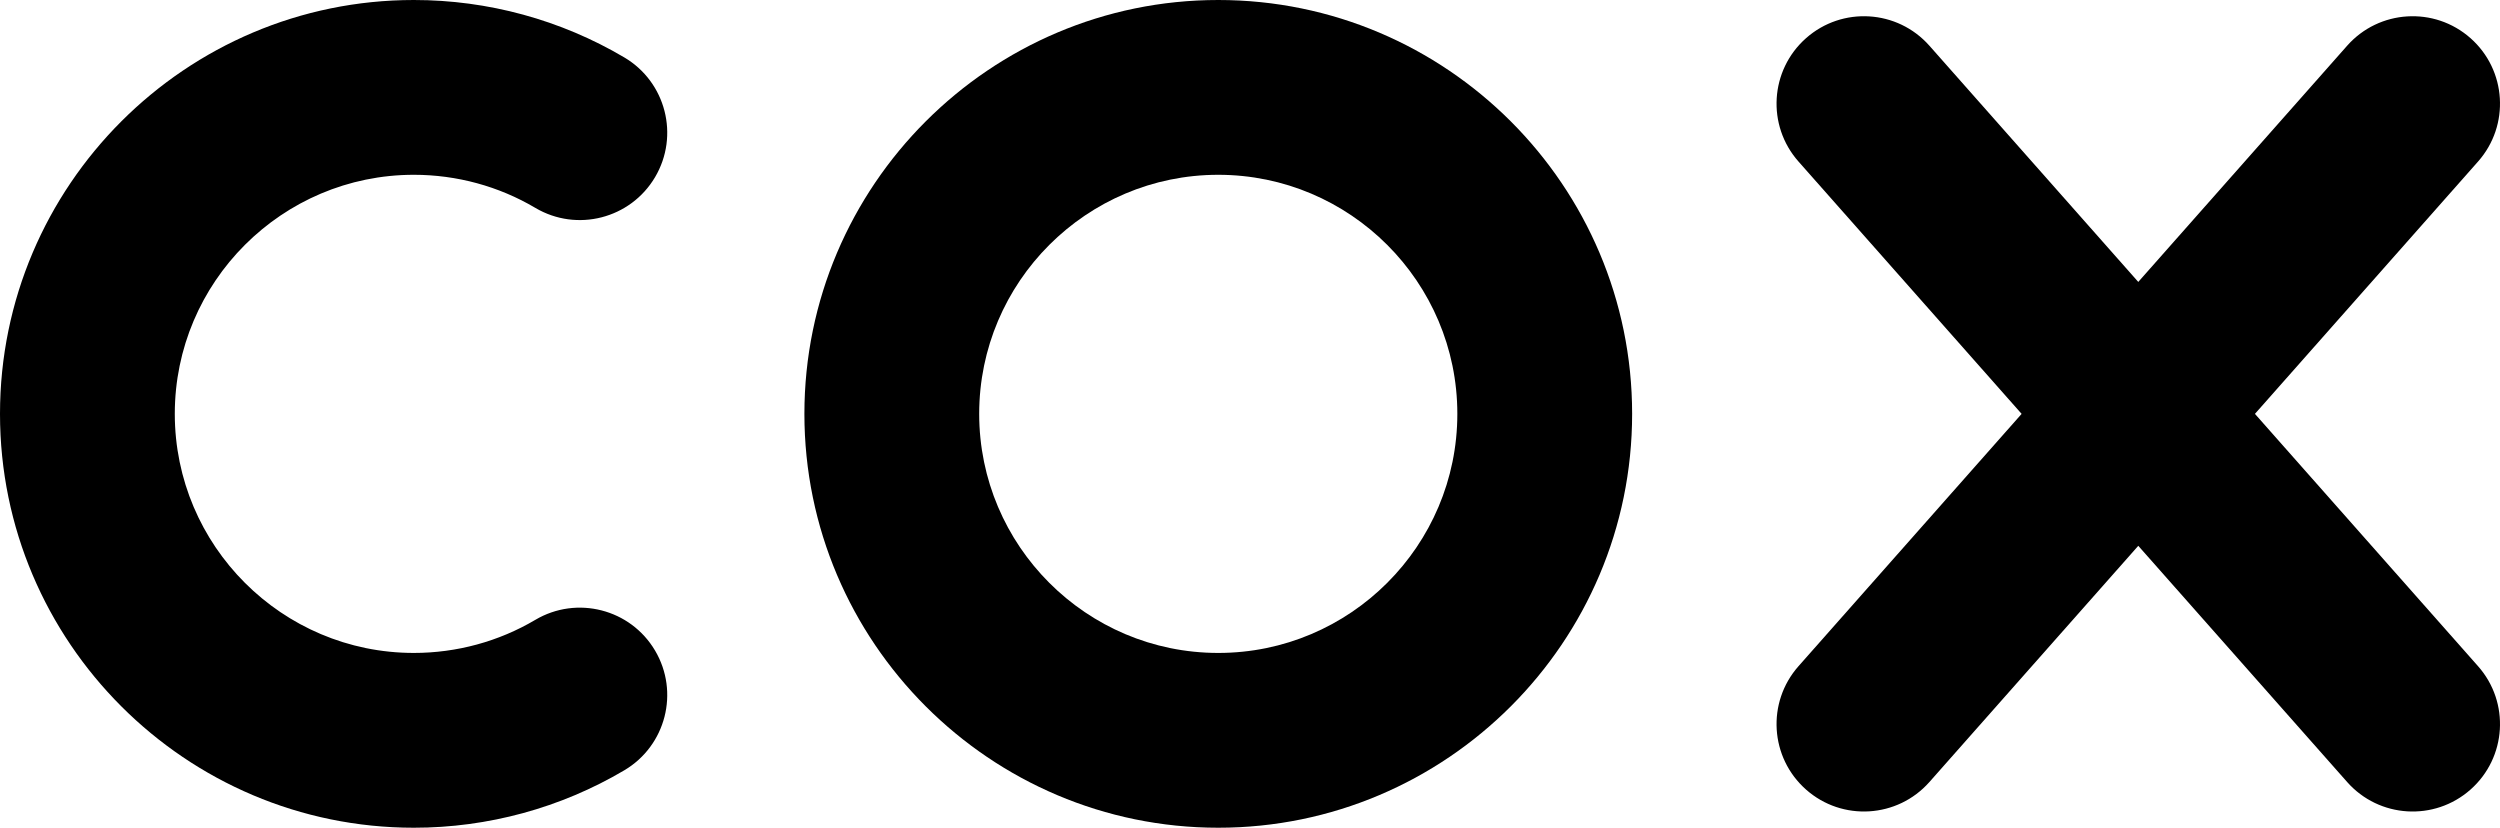 <?xml version="1.0" encoding="utf-8"?>
<!-- Generator: Adobe Illustrator 23.0.0, SVG Export Plug-In . SVG Version: 6.00 Build 0)  -->
<svg version="1.1" id="Layer_1" xmlns="http://www.w3.org/2000/svg" xmlns:xlink="http://www.w3.org/1999/xlink" x="0px" y="0px"
	 width="300px" height="99.328px" viewBox="0 0 300 99.328" enable-background="new 0 0 300 99.328" xml:space="preserve">
<g>
	<path d="M270.592,49.664l26.777-30.282c3.837-4.339,3.43-10.967-0.909-14.803c-4.339-3.837-10.967-3.429-14.804,0.909
		l-25.063,28.344L231.53,5.488c-3.837-4.339-10.464-4.747-14.804-0.909c-4.339,3.837-4.746,10.465-0.909,14.803l26.777,30.282
		l-26.777,30.282c-3.837,4.339-3.43,10.967,0.909,14.803c4.339,3.837,10.967,3.429,14.804-0.909l25.063-28.344l25.063,28.344
		c3.837,4.339,10.464,4.747,14.804,0.909c4.339-3.837,4.746-10.465,0.909-14.803L270.592,49.664z"/>
	<g>
		<path d="M146.192,99.328c-27.385,0-49.664-22.279-49.664-49.664S118.808,0,146.192,0c27.385,0,49.664,22.279,49.664,49.664
			S173.577,99.328,146.192,99.328z M146.192,20.975c-15.819,0-28.689,12.87-28.689,28.689s12.87,28.689,28.689,28.689
			c15.819,0,28.689-12.87,28.689-28.689S162.012,20.975,146.192,20.975z"/>
	</g>
	<g>
		<path d="M49.664,99.328C22.279,99.328,0,77.049,0,49.664S22.279,0,49.664,0c8.898,0,17.632,2.384,25.256,6.894
			c4.985,2.949,6.636,9.381,3.687,14.366c-2.949,4.985-9.38,6.636-14.366,3.687c-4.393-2.599-9.434-3.972-14.577-3.972
			c-15.819,0-28.689,12.87-28.689,28.689s12.87,28.689,28.689,28.689c5.143,0,10.184-1.374,14.577-3.972
			c4.986-2.948,11.417-1.298,14.366,3.687c2.949,4.985,1.298,11.417-3.687,14.366C67.295,96.944,58.562,99.328,49.664,99.328z"/>
	</g>
</g>
</svg>
